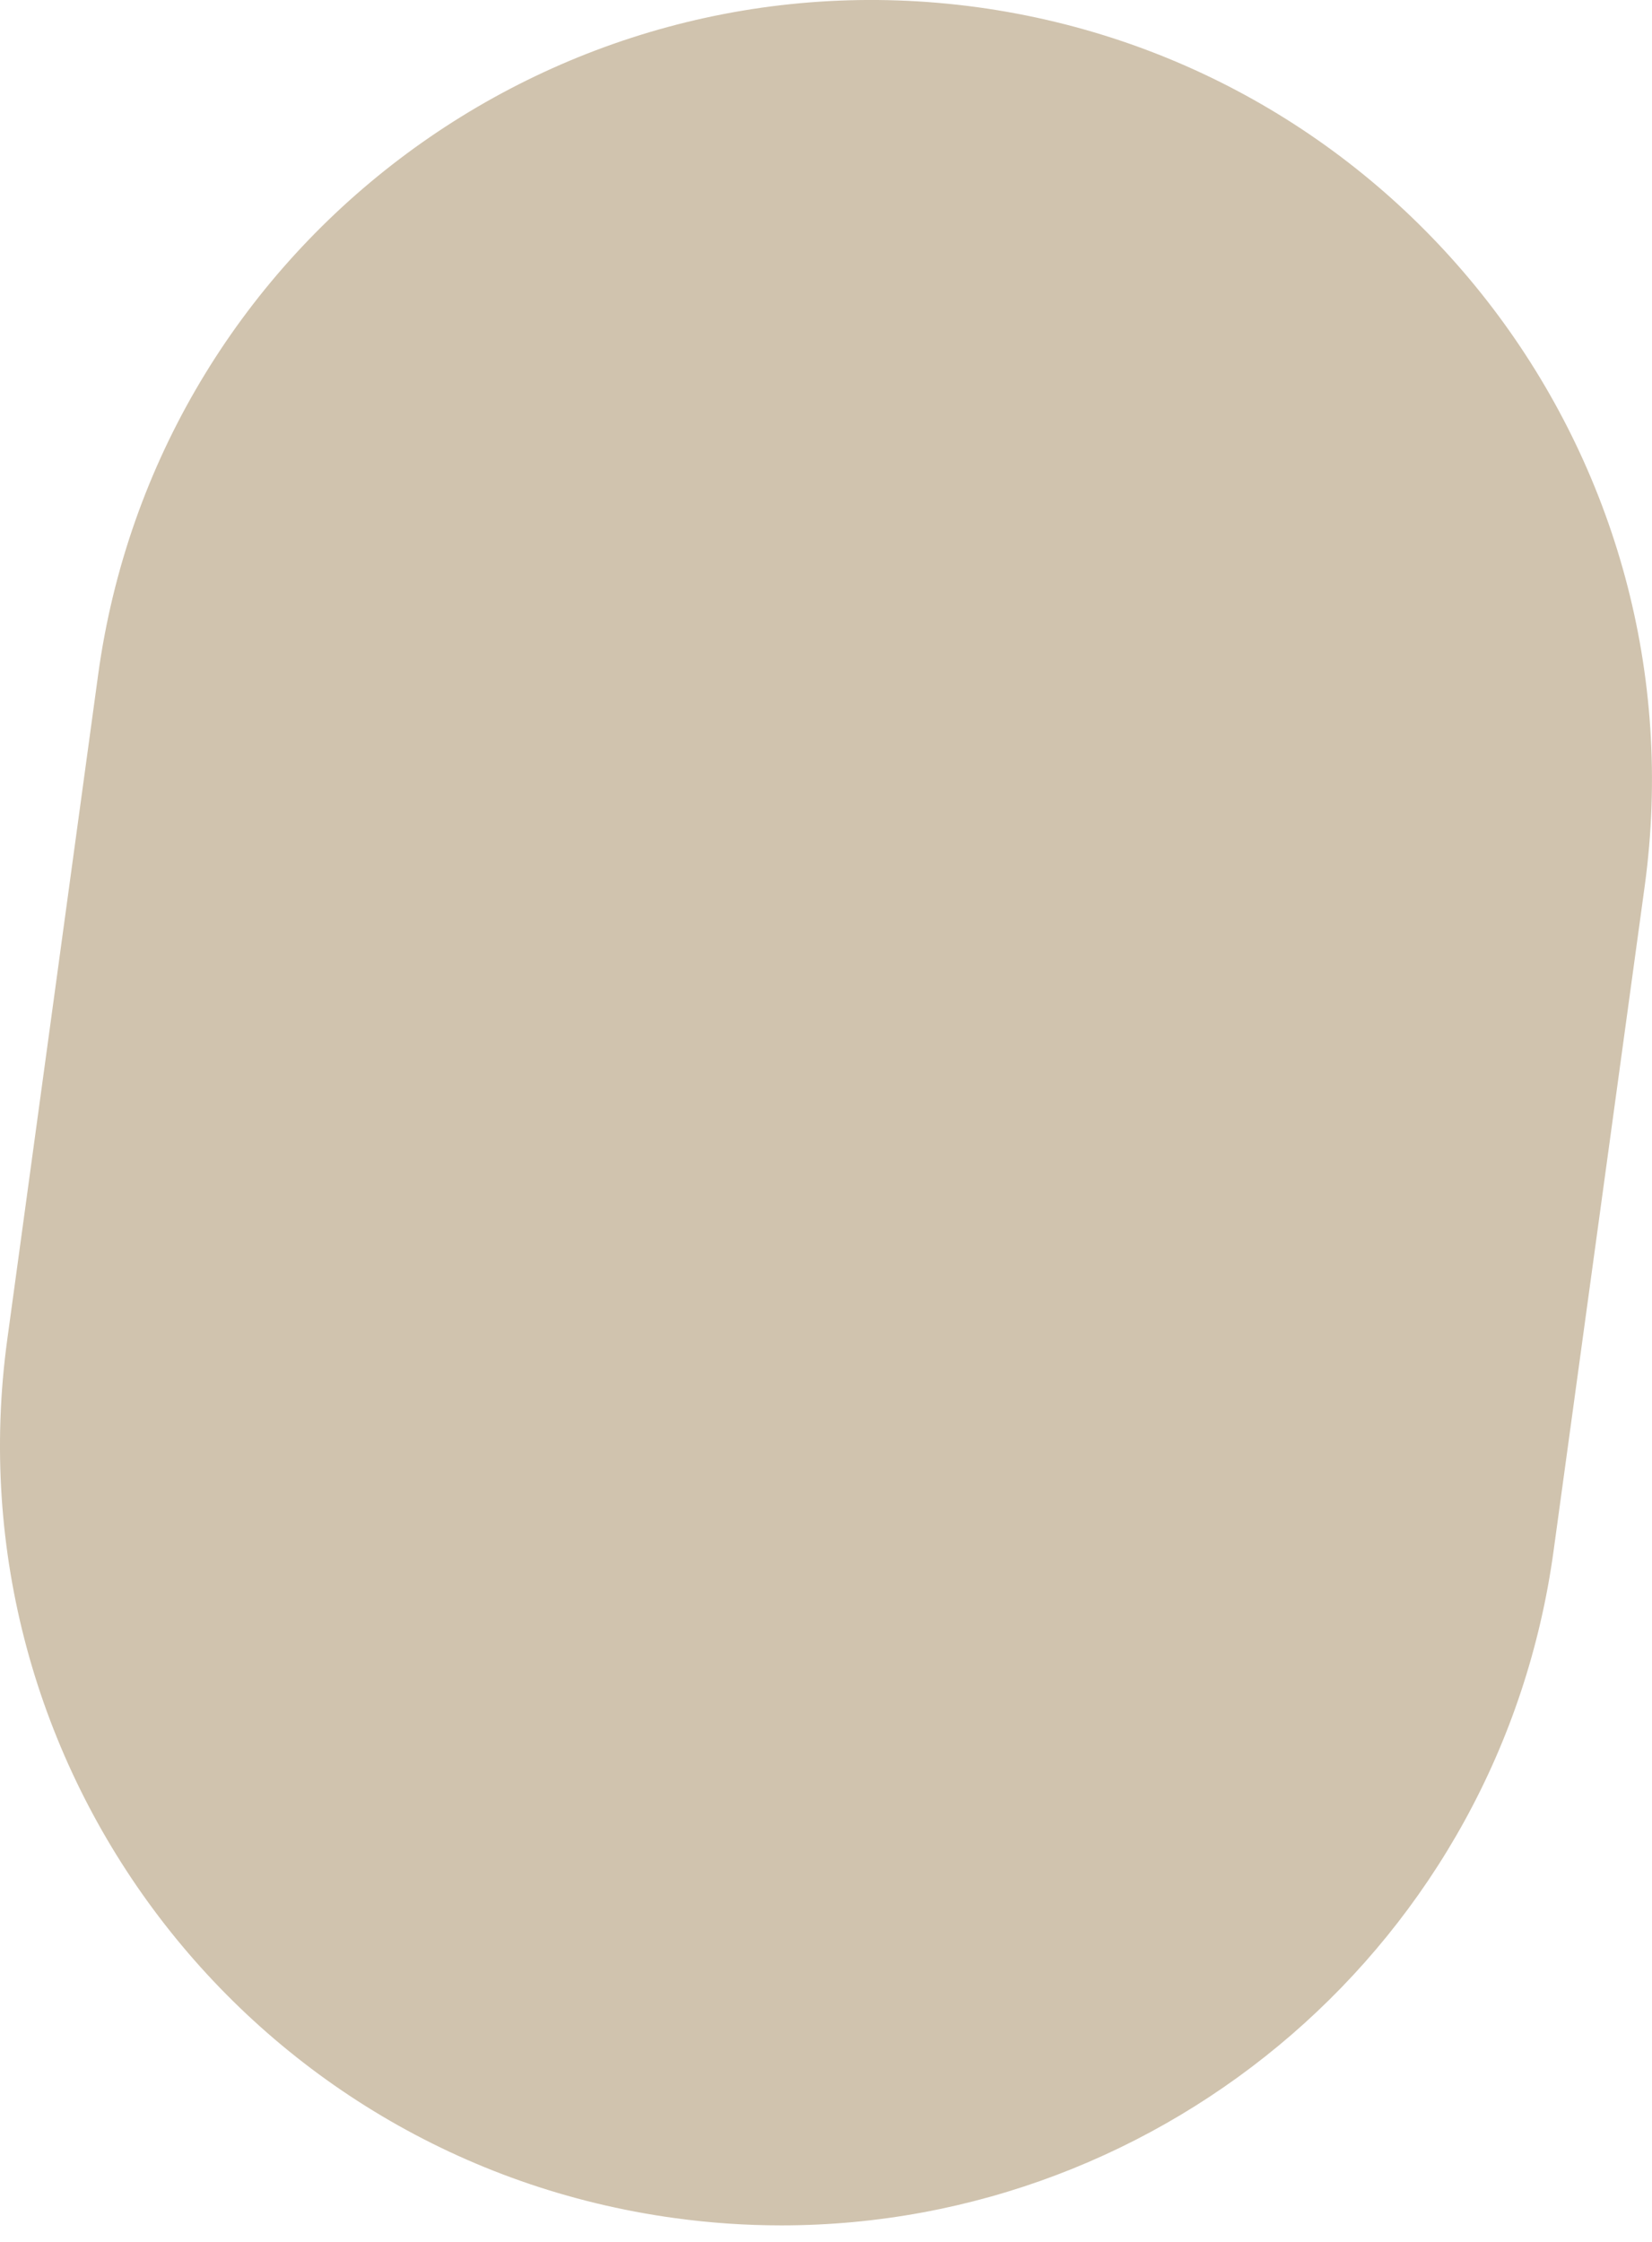 <svg width="14" height="19" viewBox="0 0 14 19" fill="none" xmlns="http://www.w3.org/2000/svg">
<path fill-rule="evenodd" clip-rule="evenodd" d="M6.622 18.86C6.323 18.86 6.022 18.84 5.717 18.798C2.099 18.302 -0.434 14.968 0.062 11.349L0.832 5.716C1.329 2.099 4.662 -0.431 8.282 0.061C11.901 0.557 14.433 3.892 13.938 7.511L13.166 13.143C12.713 16.457 9.877 18.86 6.622 18.86Z" fill="#D0C3AE"/>
</svg>
